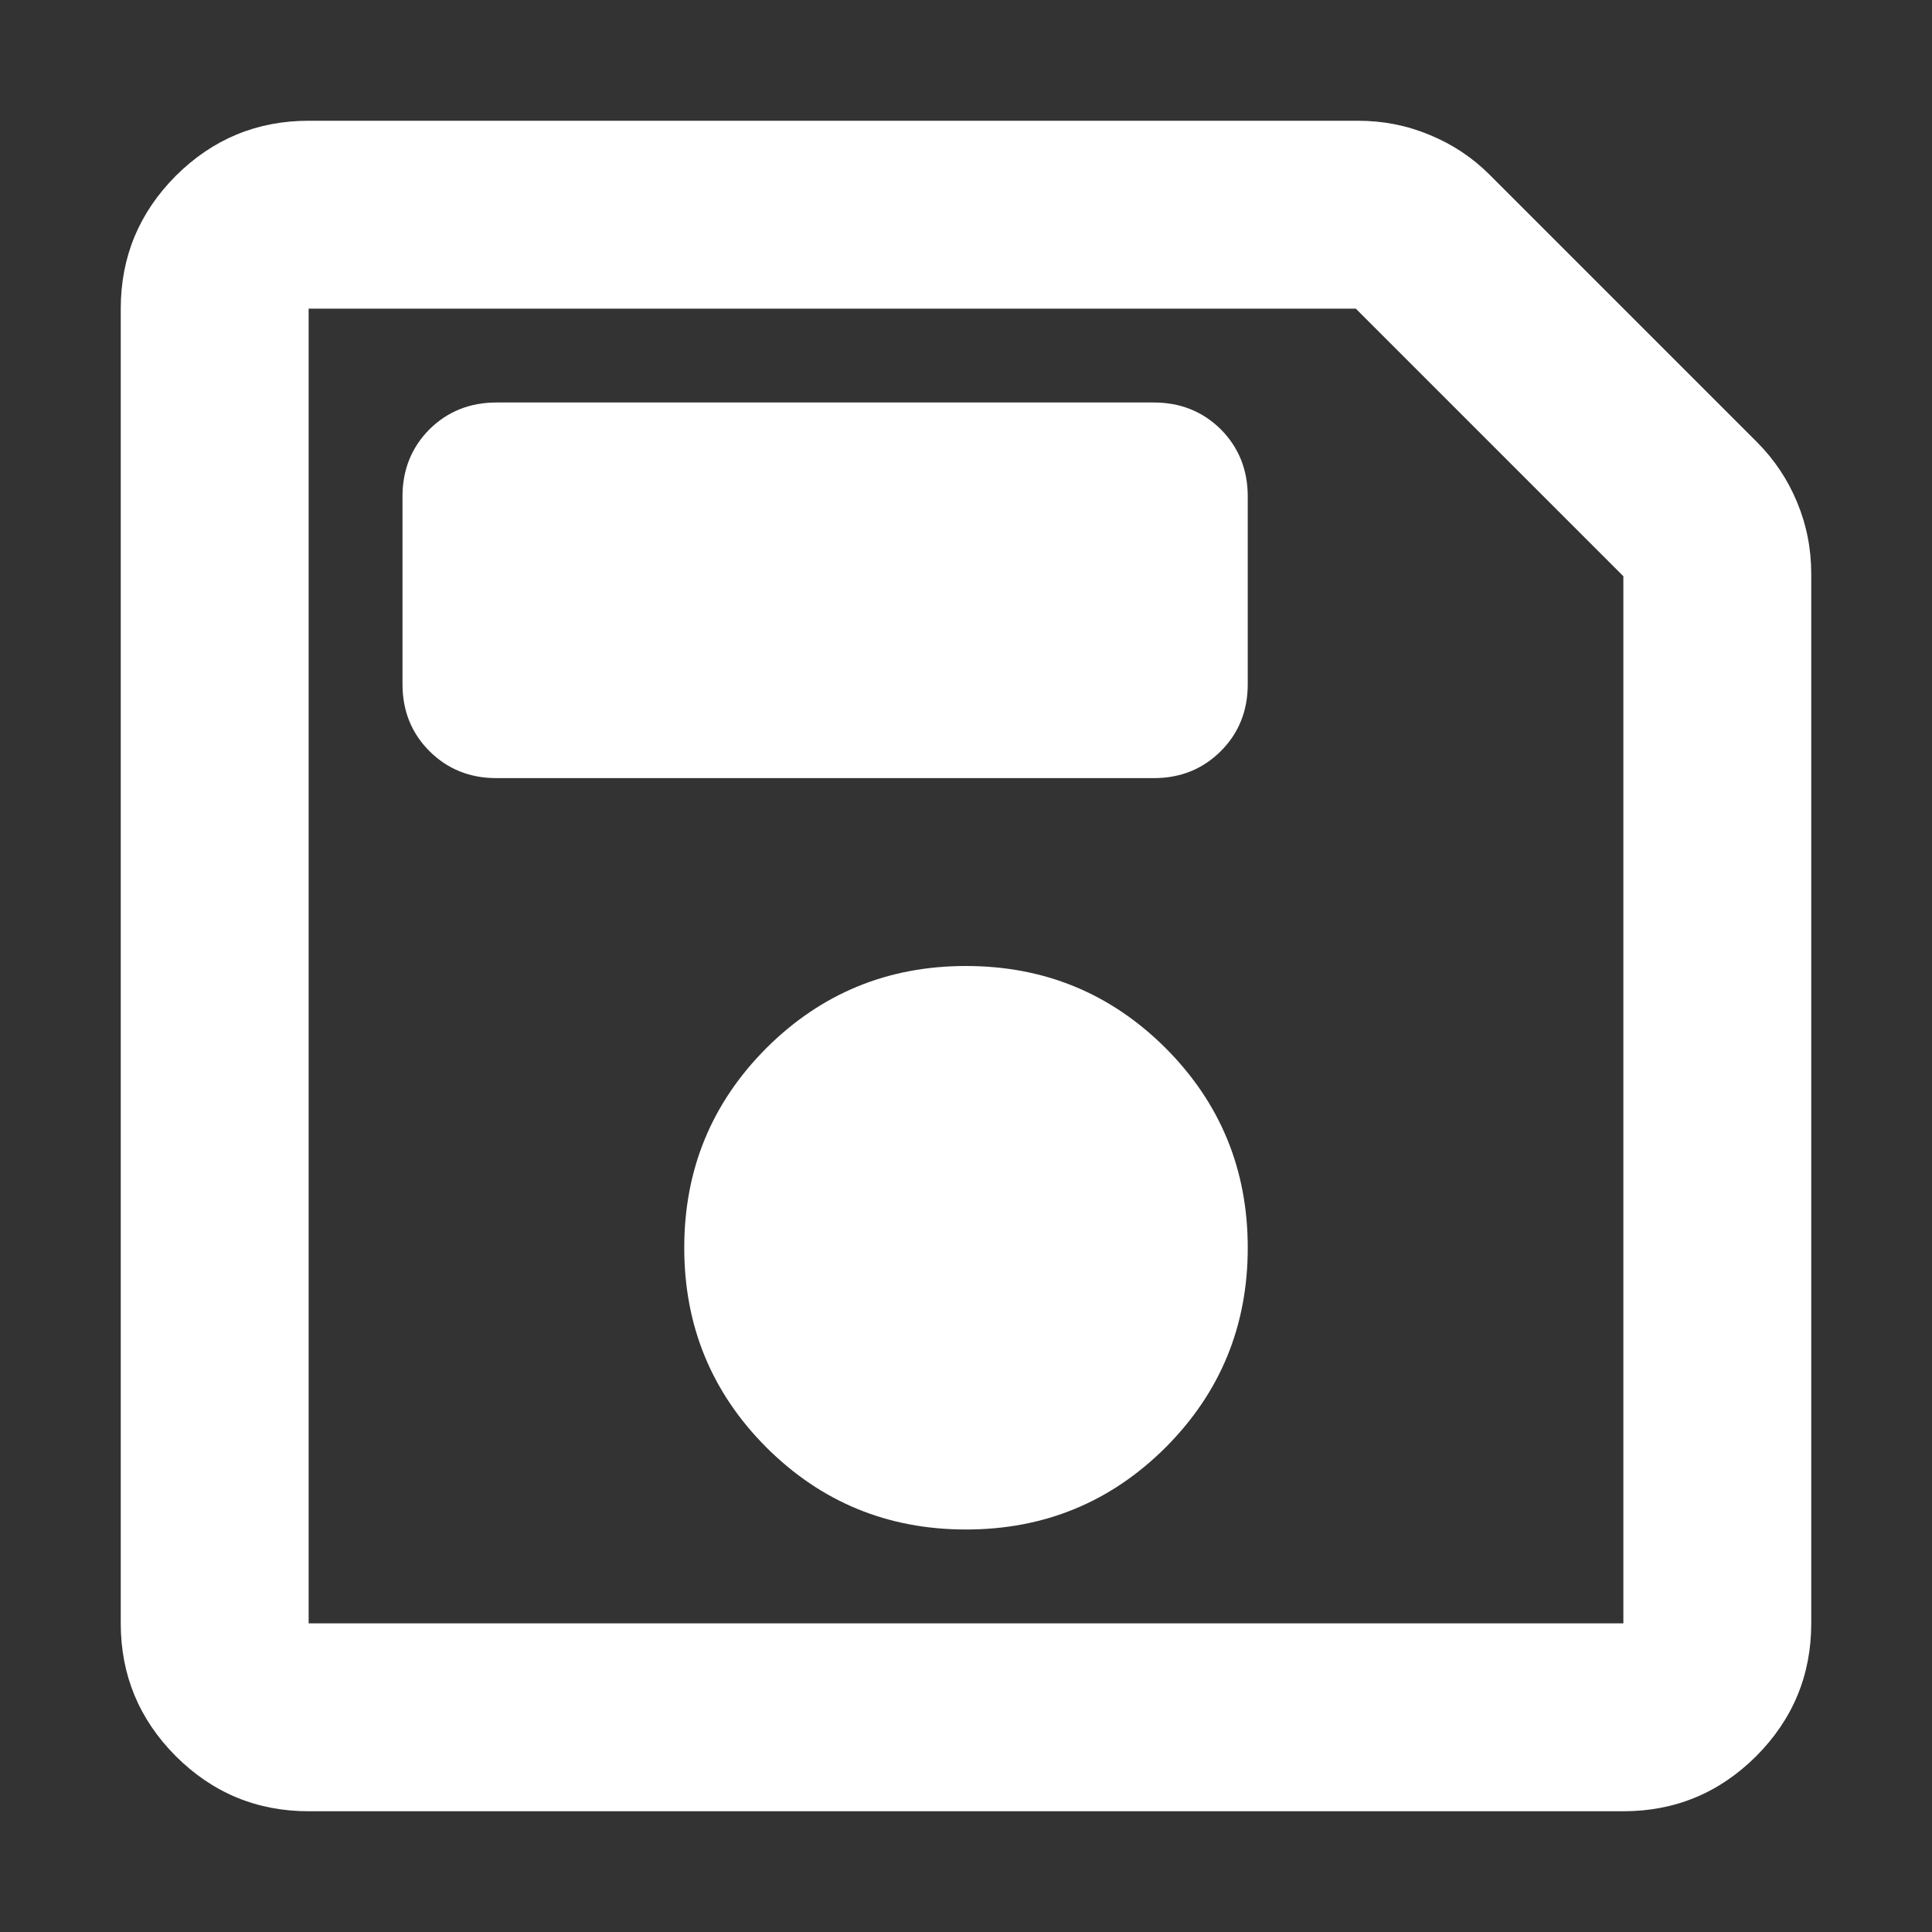 <svg width="12" height="12" viewBox="0 0 12 12" fill="none" xmlns="http://www.w3.org/2000/svg">
<rect x="0" y="0" width="12" height="12" fill="#333333" stroke="none"/>
<path d="M1.917 11.25C1.596 11.25 1.321 11.136 1.092 10.908C0.864 10.679 0.75 10.404 0.75 10.083V1.917C0.75 1.596 0.864 1.321 1.092 1.092C1.321 0.864 1.596 0.75 1.917 0.75H8.435C8.591 0.75 8.739 0.779 8.88 0.838C9.021 0.896 9.145 0.978 9.252 1.085L10.915 2.748C11.021 2.855 11.104 2.979 11.162 3.119C11.221 3.261 11.25 3.409 11.25 3.565V10.083C11.25 10.404 11.136 10.679 10.908 10.908C10.679 11.136 10.404 11.25 10.083 11.25H1.917ZM10.083 3.579L8.421 1.917H1.917V10.083H10.083V3.579ZM6 9.5C6.486 9.5 6.899 9.33 7.24 8.99C7.58 8.649 7.75 8.236 7.75 7.75C7.75 7.264 7.58 6.851 7.24 6.51C6.899 6.17 6.486 6 6 6C5.514 6 5.101 6.17 4.76 6.51C4.42 6.851 4.25 7.264 4.25 7.75C4.25 8.236 4.42 8.649 4.76 8.99C5.101 9.33 5.514 9.5 6 9.5ZM3.083 4.833H7.167C7.332 4.833 7.471 4.777 7.583 4.665C7.694 4.554 7.75 4.415 7.75 4.25V3.083C7.75 2.918 7.694 2.779 7.583 2.667C7.471 2.556 7.332 2.5 7.167 2.5H3.083C2.918 2.5 2.779 2.556 2.667 2.667C2.556 2.779 2.5 2.918 2.5 3.083V4.25C2.5 4.415 2.556 4.554 2.667 4.665C2.779 4.777 2.918 4.833 3.083 4.833ZM1.917 3.579V10.083V1.917V3.579Z" fill="white"/>
</svg>
